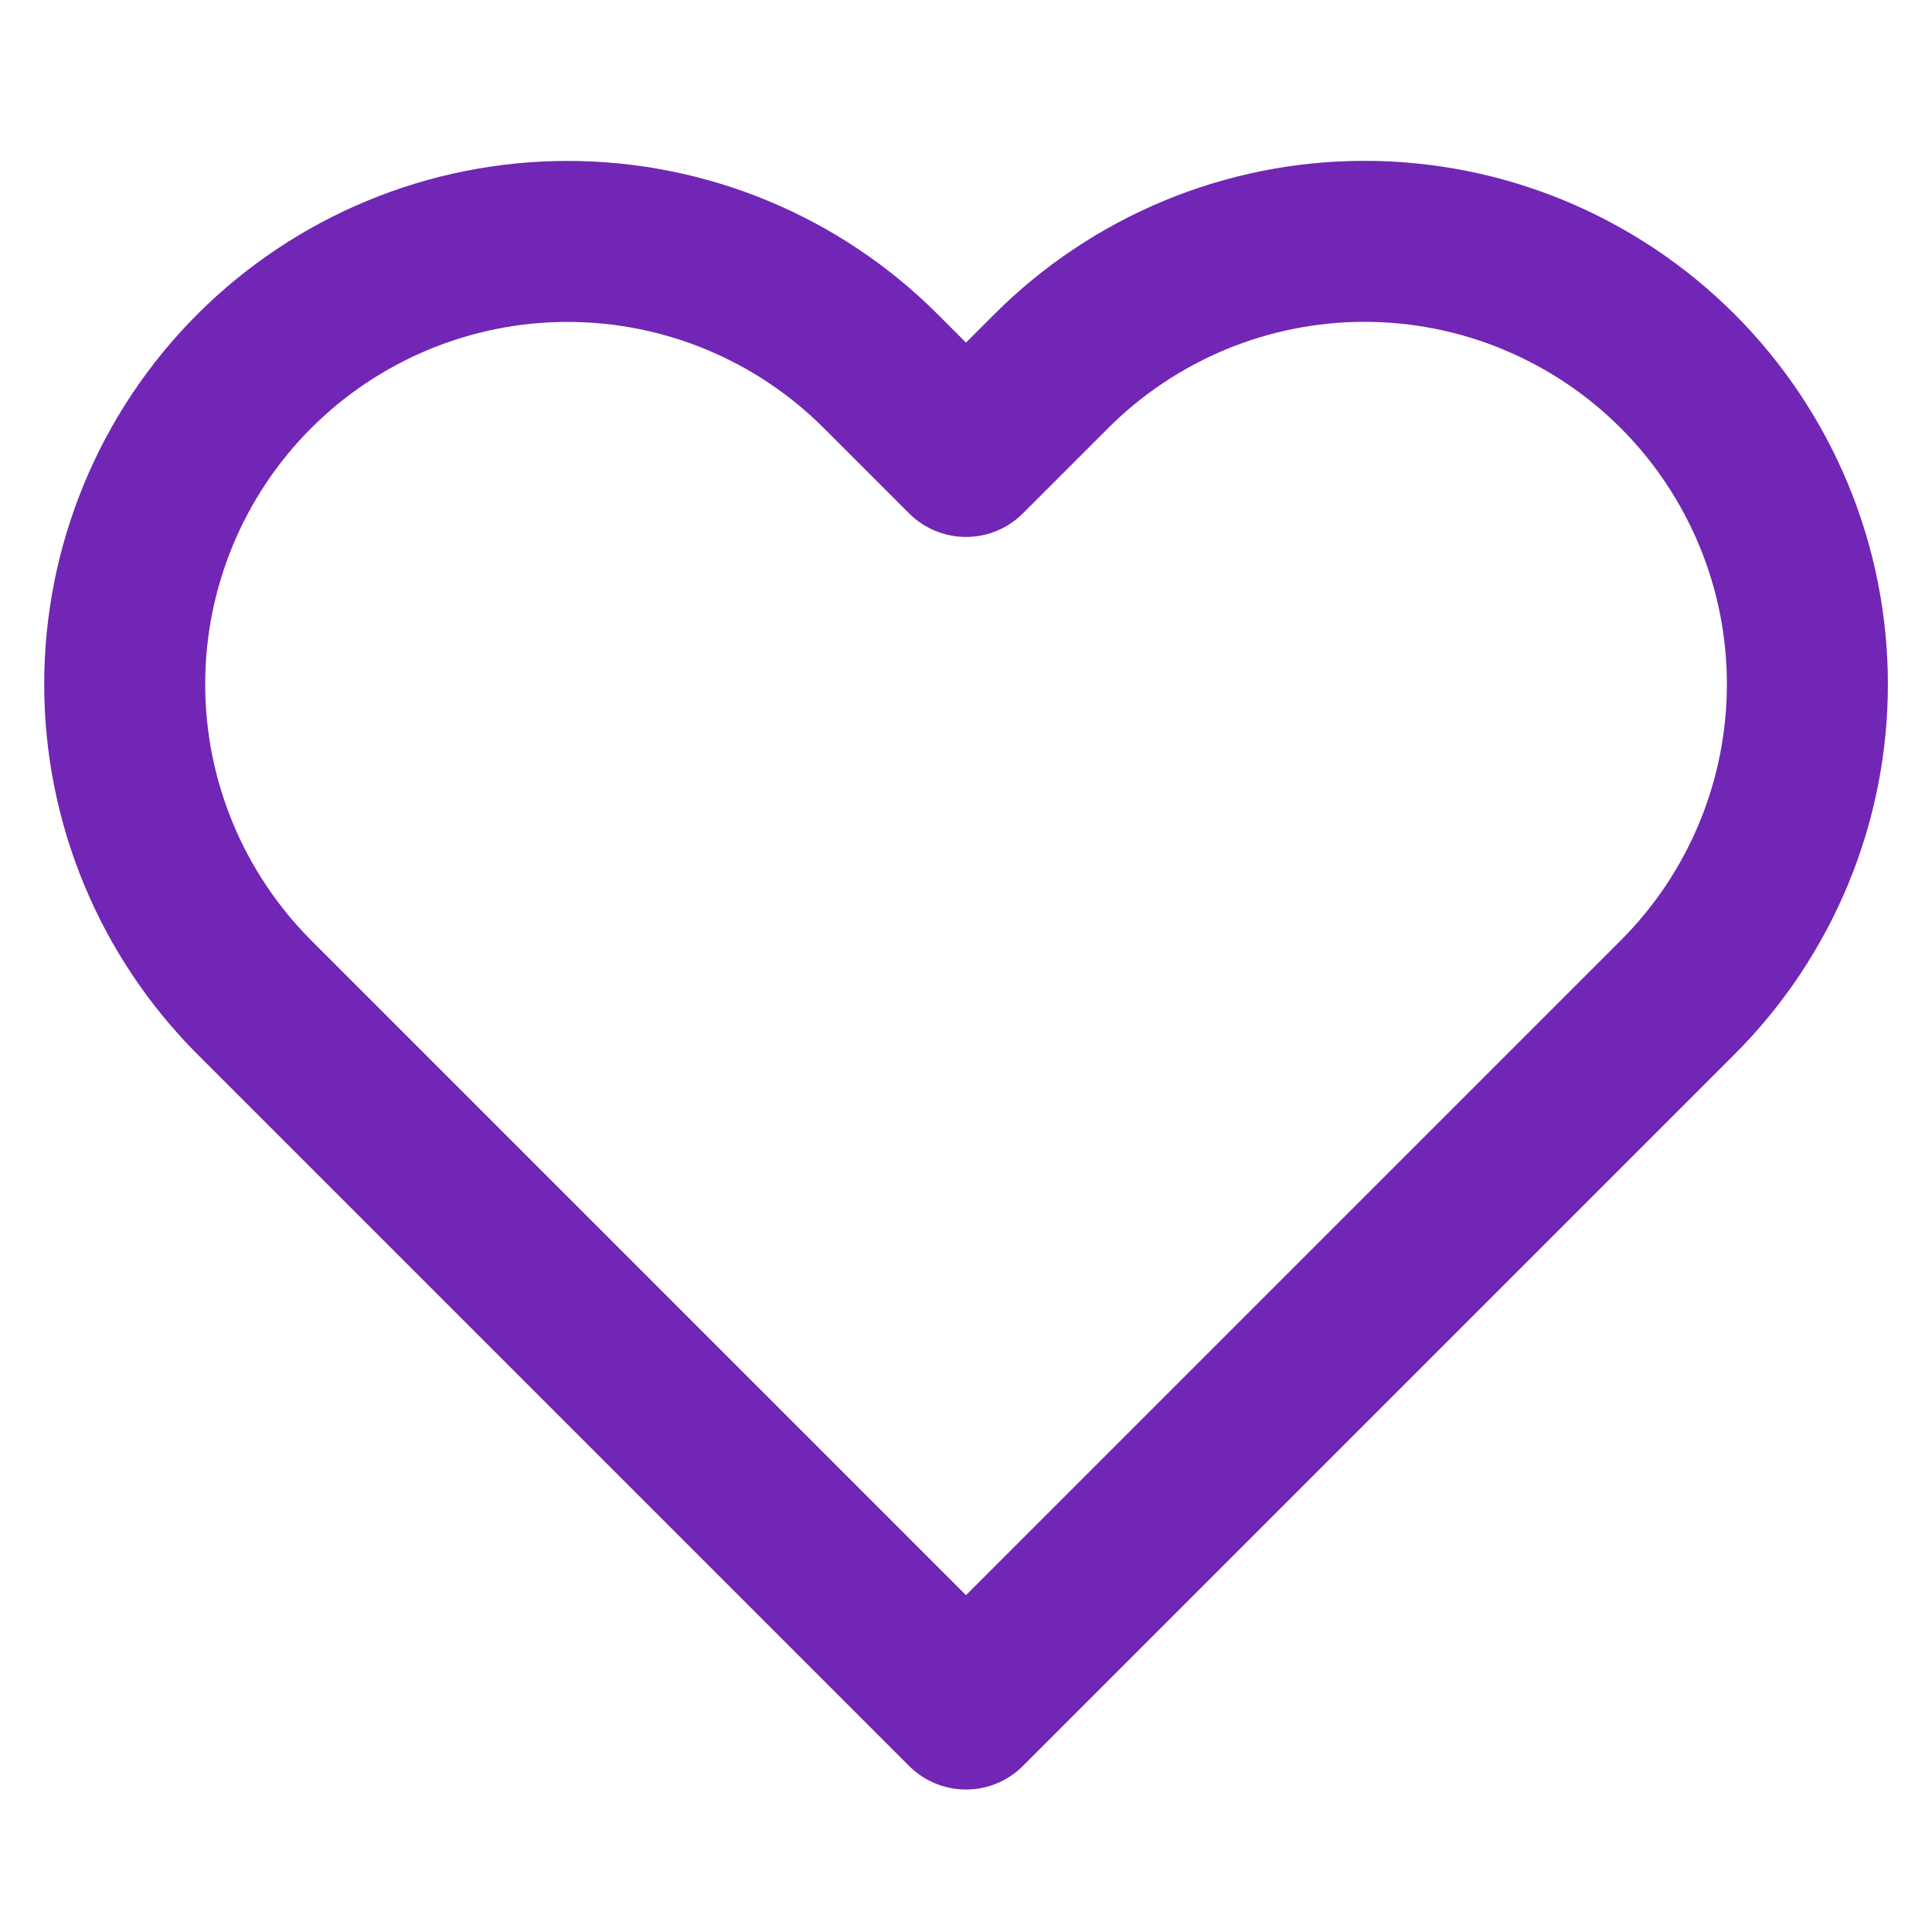 <svg fill="none" height="24" viewBox="0 0 24 24" width="24" xmlns="http://www.w3.org/2000/svg"><path d="m20.84 4.61c-.511-.511-1.117-.916-1.785-1.193-.667-.277-1.383-.419-2.105-.419s-1.438.142-2.105.419c-.667.277-1.274.682-1.785 1.193l-1.06 1.06-1.06-1.06c-1.032-1.032-2.431-1.611-3.89-1.611s-2.858.58-3.89 1.611-1.611 2.431-1.611 3.89c0 1.459.58 2.858 1.611 3.89l1.06 1.06 7.78 7.78 7.78-7.78 1.06-1.06c.511-.511.916-1.117 1.193-1.785.277-.667.419-1.383.419-2.105s-.142-1.438-.419-2.105c-.277-.667-.682-1.274-1.193-1.785z" stroke="#7126b5" stroke-linecap="round" stroke-linejoin="round" stroke-width="2"/></svg>